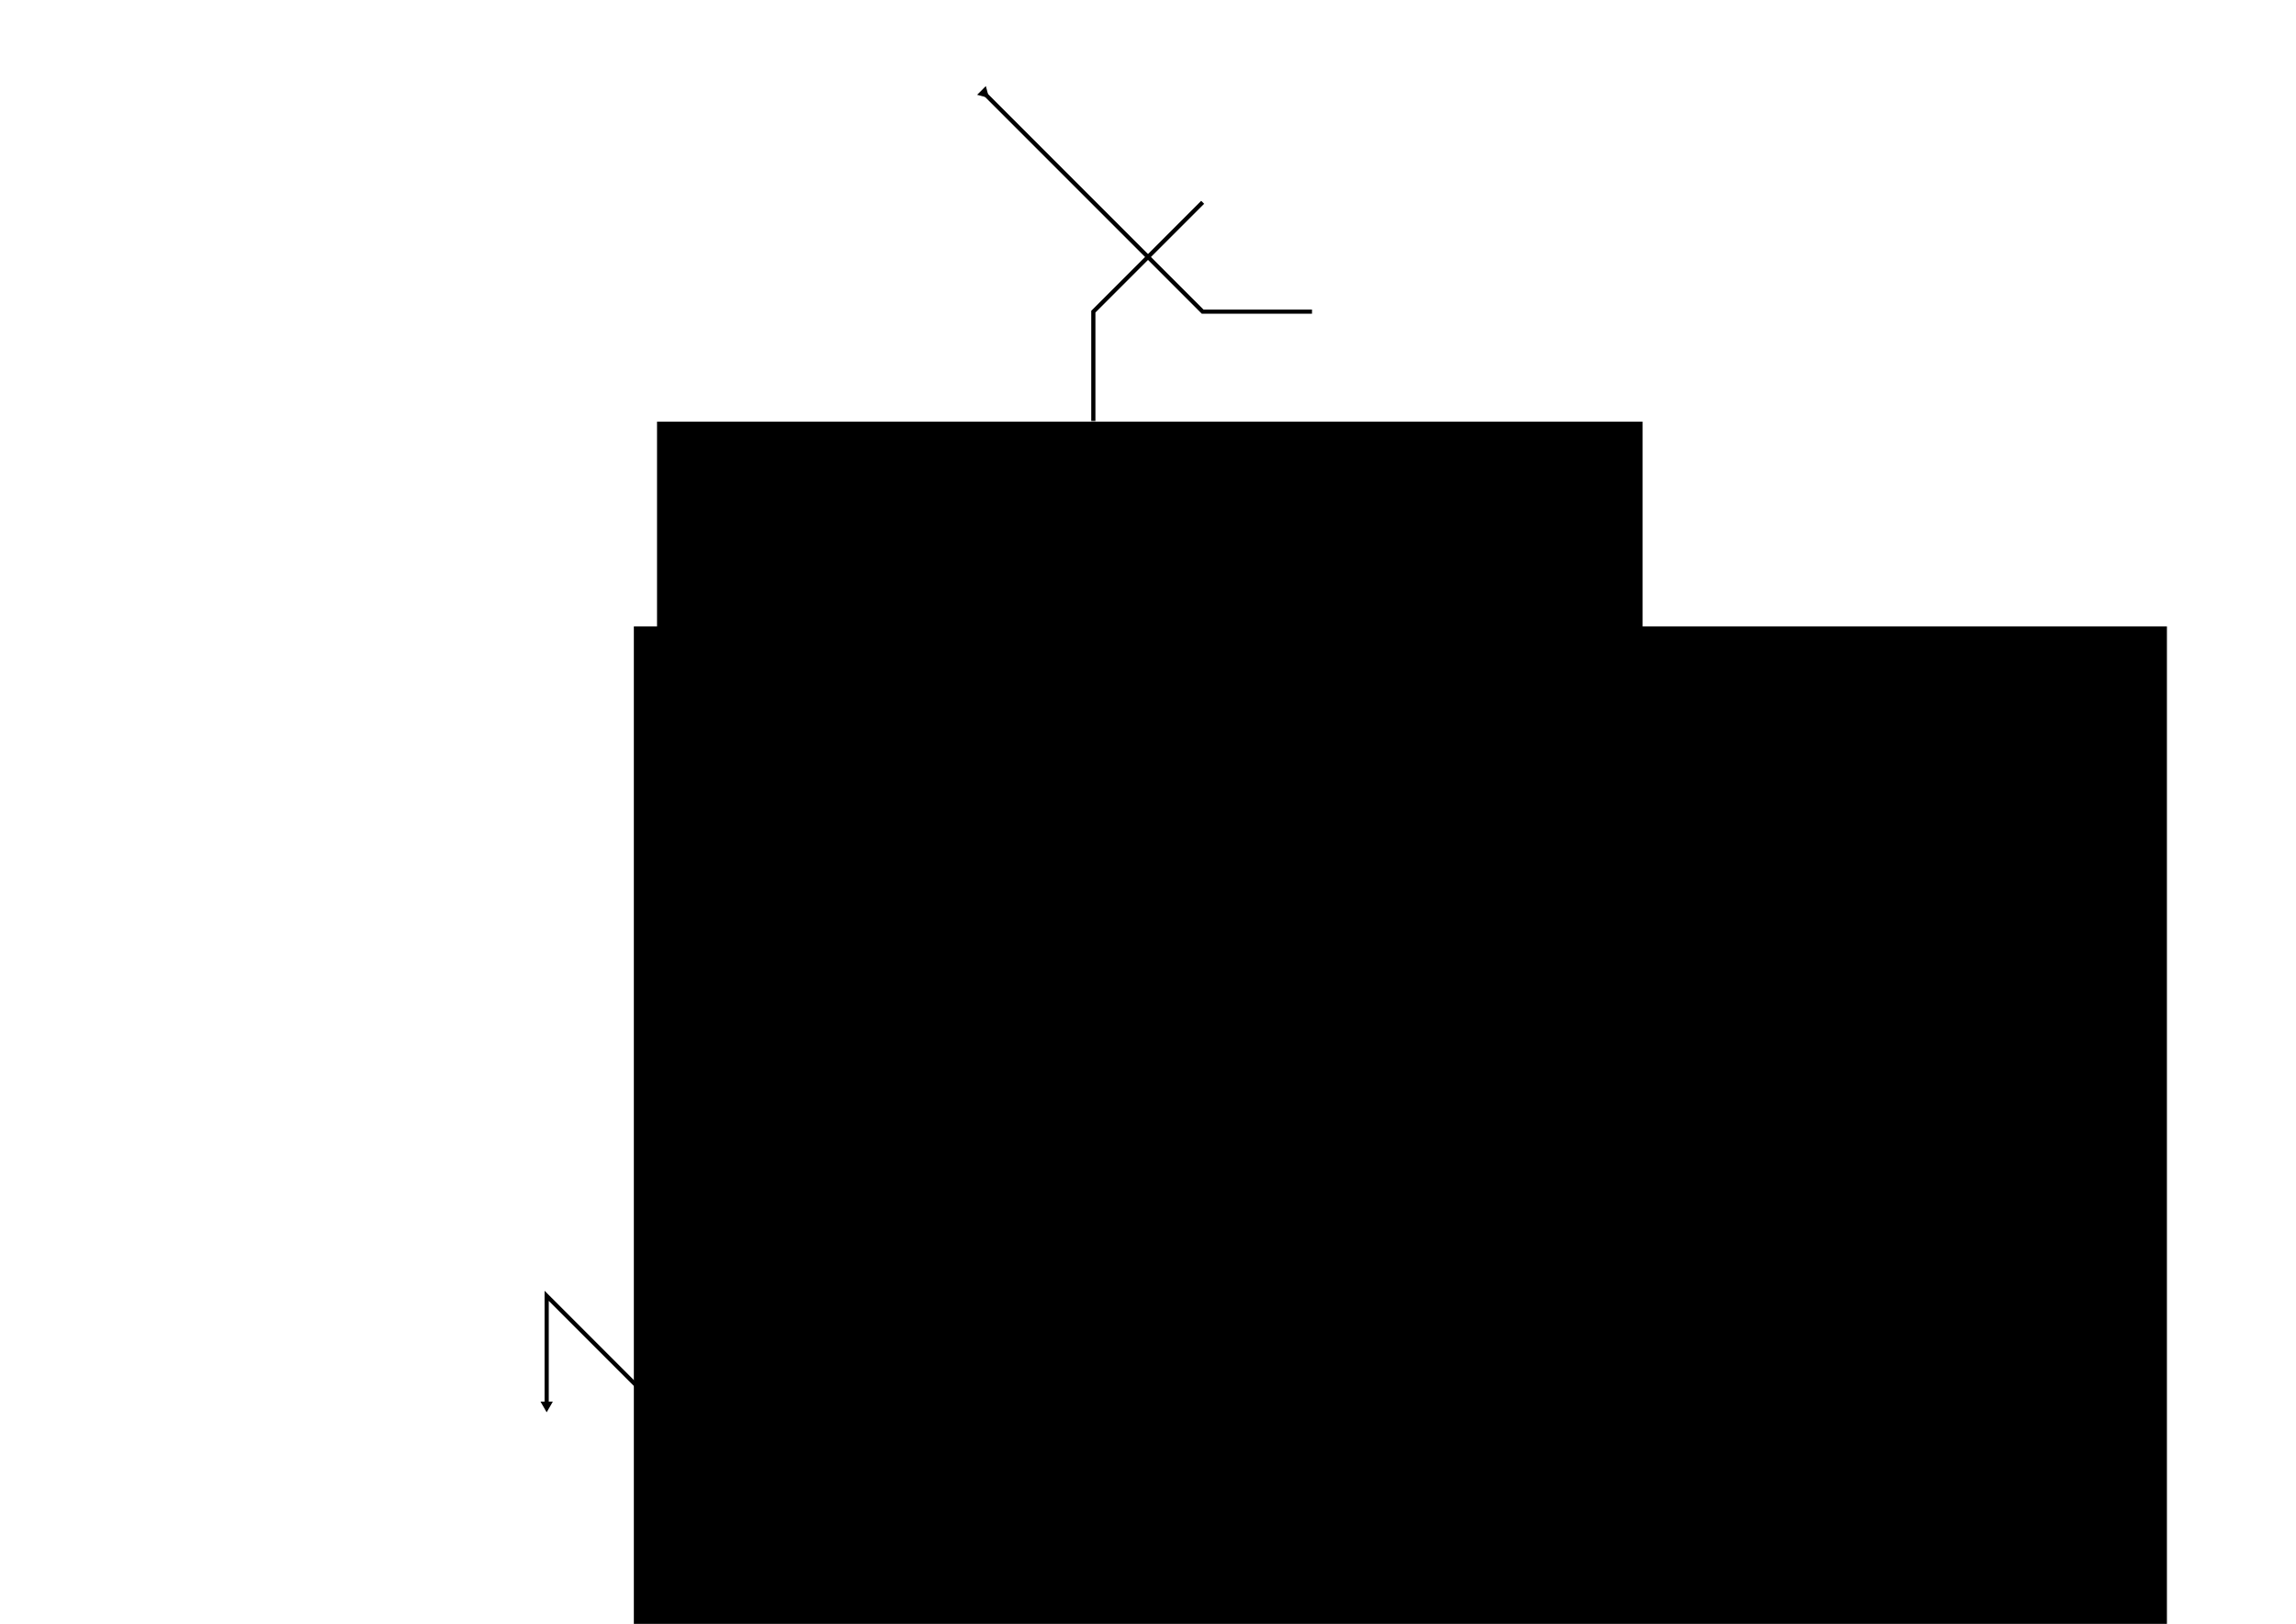 <?xml version="1.0" encoding="UTF-8" standalone="no"?>
<!-- Created with Inkscape (http://www.inkscape.org/) -->

<svg
   xmlns:dc="http://purl.org/dc/elements/1.1/"
   xmlns:cc="http://creativecommons.org/ns#"
   xmlns:rdf="http://www.w3.org/1999/02/22-rdf-syntax-ns#"
   xmlns:svg="http://www.w3.org/2000/svg"
   xmlns="http://www.w3.org/2000/svg"
   xmlns:sodipodi="http://sodipodi.sourceforge.net/DTD/sodipodi-0.dtd"
   xmlns:inkscape="http://www.inkscape.org/namespaces/inkscape"
   width="420mm"
   height="297mm"
   viewBox="0 0 420 297"
   version="1.1"
   id="svg8"
   inkscape:version="0.92.4 (5da689c313, 2019-01-14)"
   sodipodi:docname="full_stack.svg">
  <defs
     id="defs2">
    <marker
       inkscape:stockid="TriangleOutL"
       orient="auto"
       refY="0.0"
       refX="0.0"
       id="marker10000"
       style="overflow:visible"
       inkscape:isstock="true">
      <path
         id="path9998"
         d="M 5.77,0.0 L -2.88,5.0 L -2.88,-5.0 L 5.77,0.0 z "
         style="fill-rule:evenodd;stroke:#000000;stroke-width:1pt;stroke-opacity:1;fill:#000000;fill-opacity:1"
         transform="scale(0.8)" />
    </marker>
    <marker
       inkscape:stockid="TriangleOutL"
       orient="auto"
       refY="0.0"
       refX="0.0"
       id="marker9852"
       style="overflow:visible"
       inkscape:isstock="true">
      <path
         id="path9850"
         d="M 5.77,0.0 L -2.88,5.0 L -2.88,-5.0 L 5.77,0.0 z "
         style="fill-rule:evenodd;stroke:#000000;stroke-width:1pt;stroke-opacity:1;fill:#000000;fill-opacity:1"
         transform="scale(0.8)" />
    </marker>
    <marker
       inkscape:isstock="true"
       style="overflow:visible"
       id="marker9686"
       refX="0.0"
       refY="0.0"
       orient="auto"
       inkscape:stockid="TriangleOutL"
       inkscape:collect="always">
      <path
         transform="scale(0.8)"
         style="fill-rule:evenodd;stroke:#000000;stroke-width:1pt;stroke-opacity:1;fill:#000000;fill-opacity:1"
         d="M 5.77,0.0 L -2.88,5.0 L -2.88,-5.0 L 5.77,0.0 z "
         id="path9684" />
    </marker>
    <marker
       inkscape:stockid="TriangleOutL"
       orient="auto"
       refY="0.0"
       refX="0.0"
       id="marker9544"
       style="overflow:visible"
       inkscape:isstock="true">
      <path
         id="path9542"
         d="M 5.77,0.0 L -2.88,5.0 L -2.88,-5.0 L 5.77,0.0 z "
         style="fill-rule:evenodd;stroke:#000000;stroke-width:1pt;stroke-opacity:1;fill:#000000;fill-opacity:1"
         transform="scale(0.8)" />
    </marker>
    <marker
       inkscape:stockid="TriangleOutL"
       orient="auto"
       refY="0.0"
       refX="0.0"
       id="marker9408"
       style="overflow:visible"
       inkscape:isstock="true">
      <path
         id="path9406"
         d="M 5.77,0.0 L -2.88,5.0 L -2.88,-5.0 L 5.77,0.0 z "
         style="fill-rule:evenodd;stroke:#000000;stroke-width:1pt;stroke-opacity:1;fill:#000000;fill-opacity:1"
         transform="scale(0.8)" />
    </marker>
    <marker
       inkscape:stockid="TriangleOutL"
       orient="auto"
       refY="0.0"
       refX="0.0"
       id="marker8864"
       style="overflow:visible"
       inkscape:isstock="true">
      <path
         id="path8862"
         d="M 5.77,0.0 L -2.88,5.0 L -2.88,-5.0 L 5.77,0.0 z "
         style="fill-rule:evenodd;stroke:#000000;stroke-width:1pt;stroke-opacity:1;fill:#000000;fill-opacity:1"
         transform="scale(0.8)" />
    </marker>
    <marker
       inkscape:stockid="TriangleOutL"
       orient="auto"
       refY="0.0"
       refX="0.0"
       id="marker8746"
       style="overflow:visible"
       inkscape:isstock="true">
      <path
         id="path8744"
         d="M 5.77,0.0 L -2.88,5.0 L -2.88,-5.0 L 5.77,0.0 z "
         style="fill-rule:evenodd;stroke:#000000;stroke-width:1pt;stroke-opacity:1;fill:#000000;fill-opacity:1"
         transform="scale(0.8)" />
    </marker>
    <marker
       inkscape:isstock="true"
       style="overflow:visible"
       id="marker8508"
       refX="0.0"
       refY="0.0"
       orient="auto"
       inkscape:stockid="TriangleOutL"
       inkscape:collect="always">
      <path
         transform="scale(0.8)"
         style="fill-rule:evenodd;stroke:#000000;stroke-width:1pt;stroke-opacity:1;fill:#000000;fill-opacity:1"
         d="M 5.77,0.0 L -2.88,5.0 L -2.88,-5.0 L 5.77,0.0 z "
         id="path8506" />
    </marker>
    <marker
       inkscape:isstock="true"
       style="overflow:visible"
       id="marker8396"
       refX="0.0"
       refY="0.0"
       orient="auto"
       inkscape:stockid="TriangleOutL">
      <path
         transform="scale(0.8)"
         style="fill-rule:evenodd;stroke:#000000;stroke-width:1pt;stroke-opacity:1;fill:#000000;fill-opacity:1"
         d="M 5.77,0.0 L -2.88,5.0 L -2.88,-5.0 L 5.77,0.0 z "
         id="path8394" />
    </marker>
    <marker
       inkscape:isstock="true"
       style="overflow:visible"
       id="marker8290"
       refX="0.0"
       refY="0.0"
       orient="auto"
       inkscape:stockid="TriangleOutL">
      <path
         transform="scale(0.8)"
         style="fill-rule:evenodd;stroke:#000000;stroke-width:1pt;stroke-opacity:1;fill:#000000;fill-opacity:1"
         d="M 5.77,0.0 L -2.88,5.0 L -2.88,-5.0 L 5.77,0.0 z "
         id="path8288" />
    </marker>
    <marker
       inkscape:isstock="true"
       style="overflow:visible"
       id="marker8060"
       refX="0.0"
       refY="0.0"
       orient="auto"
       inkscape:stockid="TriangleOutL">
      <path
         transform="scale(0.8)"
         style="fill-rule:evenodd;stroke:#000000;stroke-width:1pt;stroke-opacity:1;fill:#000000;fill-opacity:1"
         d="M 5.77,0.0 L -2.88,5.0 L -2.88,-5.0 L 5.77,0.0 z "
         id="path8058" />
    </marker>
    <marker
       inkscape:stockid="TriangleOutL"
       orient="auto"
       refY="0.0"
       refX="0.0"
       id="marker7964"
       style="overflow:visible"
       inkscape:isstock="true">
      <path
         id="path7962"
         d="M 5.77,0.0 L -2.88,5.0 L -2.88,-5.0 L 5.77,0.0 z "
         style="fill-rule:evenodd;stroke:#000000;stroke-width:1pt;stroke-opacity:1;fill:#000000;fill-opacity:1"
         transform="scale(0.8)" />
    </marker>
    <marker
       inkscape:isstock="true"
       style="overflow:visible"
       id="marker5462"
       refX="0.0"
       refY="0.0"
       orient="auto"
       inkscape:stockid="TriangleOutL"
       inkscape:collect="always">
      <path
         transform="scale(0.8)"
         style="fill-rule:evenodd;stroke:#000000;stroke-width:1pt;stroke-opacity:1;fill:#000000;fill-opacity:1"
         d="M 5.77,0.0 L -2.88,5.0 L -2.88,-5.0 L 5.77,0.0 z "
         id="path5460" />
    </marker>
    <marker
       inkscape:isstock="true"
       style="overflow:visible"
       id="marker5452"
       refX="0.0"
       refY="0.0"
       orient="auto"
       inkscape:stockid="TriangleOutL"
       inkscape:collect="always">
      <path
         transform="scale(0.8)"
         style="fill-rule:evenodd;stroke:#000000;stroke-width:1pt;stroke-opacity:1;fill:#000000;fill-opacity:1"
         d="M 5.77,0.0 L -2.88,5.0 L -2.88,-5.0 L 5.77,0.0 z "
         id="path5450" />
    </marker>
    <marker
       inkscape:stockid="TriangleOutL"
       orient="auto"
       refY="0.0"
       refX="0.0"
       id="marker5370"
       style="overflow:visible"
       inkscape:isstock="true"
       inkscape:collect="always">
      <path
         id="path5368"
         d="M 5.77,0.0 L -2.88,5.0 L -2.88,-5.0 L 5.77,0.0 z "
         style="fill-rule:evenodd;stroke:#000000;stroke-width:1pt;stroke-opacity:1;fill:#000000;fill-opacity:1"
         transform="scale(0.8)" />
    </marker>
    <marker
       inkscape:isstock="true"
       style="overflow:visible;"
       id="marker5294"
       refX="0.0"
       refY="0.0"
       orient="auto"
       inkscape:stockid="Arrow1Lend">
      <path
         transform="scale(0.8) rotate(180) translate(12.5,0)"
         style="fill-rule:evenodd;stroke:#000000;stroke-width:1pt;stroke-opacity:1;fill:#000000;fill-opacity:1"
         d="M 0.0,0.0 L 5.0,-5.0 L -12.5,0.0 L 5.0,5.0 L 0.0,0.0 z "
         id="path5292" />
    </marker>
    <marker
       inkscape:isstock="true"
       style="overflow:visible;"
       id="marker5284"
       refX="0.0"
       refY="0.0"
       orient="auto"
       inkscape:stockid="Arrow1Lend">
      <path
         transform="scale(0.8) rotate(180) translate(12.5,0)"
         style="fill-rule:evenodd;stroke:#000000;stroke-width:1pt;stroke-opacity:1;fill:#000000;fill-opacity:1"
         d="M 0.0,0.0 L 5.0,-5.0 L -12.5,0.0 L 5.0,5.0 L 0.0,0.0 z "
         id="path5282" />
    </marker>
    <marker
       inkscape:isstock="true"
       style="overflow:visible;"
       id="marker5152"
       refX="0.0"
       refY="0.0"
       orient="auto"
       inkscape:stockid="Arrow2Lend">
      <path
         transform="scale(1.1) rotate(180) translate(1,0)"
         d="M 8.719,4.034 L -2.207,0.016 L 8.719,-4.002 C 6.973,-1.63 6.983,1.616 8.719,4.034 z "
         style="fill-rule:evenodd;stroke-width:0.625;stroke-linejoin:round;stroke:#000000;stroke-opacity:1;fill:#000000;fill-opacity:1"
         id="path5150" />
    </marker>
    <marker
       inkscape:isstock="true"
       style="overflow:visible;"
       id="marker5142"
       refX="0.0"
       refY="0.0"
       orient="auto"
       inkscape:stockid="Arrow2Lend">
      <path
         transform="scale(1.1) rotate(180) translate(1,0)"
         d="M 8.719,4.034 L -2.207,0.016 L 8.719,-4.002 C 6.973,-1.63 6.983,1.616 8.719,4.034 z "
         style="fill-rule:evenodd;stroke-width:0.625;stroke-linejoin:round;stroke:#000000;stroke-opacity:1;fill:#000000;fill-opacity:1"
         id="path5140" />
    </marker>
    <marker
       inkscape:isstock="true"
       style="overflow:visible"
       id="marker5032"
       refX="0.0"
       refY="0.0"
       orient="auto"
       inkscape:stockid="TriangleOutM">
      <path
         transform="scale(0.4)"
         style="fill-rule:evenodd;stroke:#000000;stroke-width:1pt;stroke-opacity:1;fill:#000000;fill-opacity:1"
         d="M 5.77,0.0 L -2.88,5.0 L -2.88,-5.0 L 5.77,0.0 z "
         id="path5030" />
    </marker>
    <marker
       inkscape:isstock="true"
       style="overflow:visible"
       id="marker4992"
       refX="0.0"
       refY="0.0"
       orient="auto"
       inkscape:stockid="TriangleOutM">
      <path
         transform="scale(0.4)"
         style="fill-rule:evenodd;stroke:#000000;stroke-width:1pt;stroke-opacity:1;fill:#000000;fill-opacity:1"
         d="M 5.77,0.0 L -2.88,5.0 L -2.88,-5.0 L 5.77,0.0 z "
         id="path4990" />
    </marker>
    <marker
       inkscape:stockid="TriangleOutL"
       orient="auto"
       refY="0"
       refX="0"
       id="TriangleOutL"
       style="overflow:visible"
       inkscape:isstock="true">
      <path
         id="path4670"
         d="M 5.77,0 -2.88,5 V -5 Z"
         style="fill:#000000;fill-opacity:1;fill-rule:evenodd;stroke:#000000;stroke-width:1pt;stroke-opacity:1"
         transform="scale(0.8)"
         inkscape:connector-curvature="0" />
    </marker>
    <marker
       inkscape:stockid="Arrow2Lend"
       orient="auto"
       refY="0"
       refX="0"
       id="Arrow2Lend"
       style="overflow:visible"
       inkscape:isstock="true">
      <path
         id="path4549"
         style="fill:#000000;fill-opacity:1;fill-rule:evenodd;stroke:#000000;stroke-width:0.625;stroke-linejoin:round;stroke-opacity:1"
         d="M 8.719,4.034 -2.207,0.016 8.719,-4.002 c -1.745,2.372 -1.735,5.617 -6e-7,8.035 z"
         transform="matrix(-1.1,0,0,-1.1,-1.1,0)"
         inkscape:connector-curvature="0" />
    </marker>
    <marker
       inkscape:stockid="Arrow2Lstart"
       orient="auto"
       refY="0"
       refX="0"
       id="Arrow2Lstart"
       style="overflow:visible"
       inkscape:isstock="true">
      <path
         id="path4546"
         style="fill:#000000;fill-opacity:1;fill-rule:evenodd;stroke:#000000;stroke-width:0.625;stroke-linejoin:round;stroke-opacity:1"
         d="M 8.719,4.034 -2.207,0.016 8.719,-4.002 c -1.745,2.372 -1.735,5.617 -6e-7,8.035 z"
         transform="matrix(1.1,0,0,1.1,1.1,0)"
         inkscape:connector-curvature="0" />
    </marker>
  </defs>
  <sodipodi:namedview
     id="base"
     pagecolor="#ffffff"
     bordercolor="#666666"
     borderopacity="1.0"
     inkscape:pageopacity="0.0"
     inkscape:pageshadow="2"
     inkscape:zoom="0.65"
     inkscape:cx="266.98712"
     inkscape:cy="691.63126"
     inkscape:document-units="mm"
     inkscape:current-layer="g7960"
     showgrid="true"
     showguides="true"
     inkscape:window-width="1850"
     inkscape:window-height="1136"
     inkscape:window-x="70"
     inkscape:window-y="27"
     inkscape:window-maximized="1"
     inkscape:guide-bbox="true">
    <inkscape:grid
       type="xygrid"
       id="grid3713"
       spacingx="4"
       spacingy="4"
       dotted="true"
       units="mm" />
    <sodipodi:guide
       position="40,40"
       orientation="-0.707,0.707"
       id="guide4905"
       inkscape:locked="false" />
    <sodipodi:guide
       position="400,20"
       orientation="0.707,0.707"
       id="guide4907"
       inkscape:locked="false" />
    <sodipodi:guide
       position="200,160"
       orientation="1,0"
       id="guide4911"
       inkscape:locked="false" />
    <sodipodi:guide
       position="220,180"
       orientation="1,0"
       id="guide4913"
       inkscape:locked="false" />
    <sodipodi:guide
       position="320,200"
       orientation="-0.707,0.707"
       id="guide4915"
       inkscape:locked="false" />
    <sodipodi:guide
       position="220,160"
       orientation="0,1"
       id="guide4917"
       inkscape:locked="false" />
    <sodipodi:guide
       position="220,140"
       orientation="0,1"
       id="guide4919"
       inkscape:locked="false" />
    <sodipodi:guide
       position="200,100"
       orientation="0.707,0.707"
       id="guide4921"
       inkscape:locked="false" />
  </sodipodi:namedview>
  <g
     inkscape:label="1_LIL"
     inkscape:groupmode="layer"
     id="layer1"
     style="display:none">
    <path
       style="fill:none;fill-rule:evenodd;stroke:#000000;stroke-width:0.765;stroke-linecap:butt;stroke-linejoin:miter;stroke-miterlimit:4;stroke-dasharray:none;stroke-opacity:1;marker-start:url(#marker5452)"
       d="m 180,17 20,20 20,20 20,-3e-6 v 3e-6"
       id="path4942"
       inkscape:connector-curvature="0" />
    <path
       style="fill:none;fill-rule:evenodd;stroke:#000000;stroke-width:0.765;stroke-linecap:butt;stroke-linejoin:miter;stroke-miterlimit:4;stroke-dasharray:none;stroke-opacity:1"
       d="M 220,37 200,57 l 1e-5,20 1e-5,10e-6"
       id="path4944"
       inkscape:connector-curvature="0" />
    <path
       style="fill:none;fill-rule:evenodd;stroke:#000000;stroke-width:0.765;stroke-linecap:butt;stroke-linejoin:miter;stroke-miterlimit:4;stroke-dasharray:none;stroke-opacity:1;marker-start:url(#marker5370)"
       d="m 100,257 v -20 l 20,20 20,-20 h -20 l 20,-20 v -20 0"
       id="path4946"
       inkscape:connector-curvature="0" />
    <path
       style="fill:none;fill-rule:evenodd;stroke:#000000;stroke-width:0.765;stroke-linecap:butt;stroke-linejoin:miter;stroke-miterlimit:4;stroke-dasharray:none;stroke-opacity:1;marker-start:url(#marker5462)"
       d="m 300,217 -20,20 v 20 h 40 l -20,-20 20,-20 v 0 0"
       id="path4948"
       inkscape:connector-curvature="0" />
    <flowRoot
       xml:space="preserve"
       id="flowRoot6640"
       style="font-style:normal;font-weight:normal;font-size:40px;line-height:125%;font-family:sans-serif;letter-spacing:0px;word-spacing:0px;fill:#000000;fill-opacity:1;stroke:none;stroke-width:1px;stroke-linecap:butt;stroke-linejoin:miter;stroke-opacity:1"
       transform="scale(0.265)"><flowRegion
         id="flowRegion6642"><rect
           id="rect6644"
           width="377.953"
           height="226.772"
           x="604.724"
           y="442.205" /></flowRegion><flowPara
         id="flowPara6646" /></flowRoot>    <flowRoot
       xml:space="preserve"
       id="flowRoot6672"
       style="font-style:normal;font-weight:normal;font-size:40px;line-height:125%;font-family:sans-serif;letter-spacing:0px;word-spacing:0px;fill:#000000;fill-opacity:1;stroke:none;stroke-width:1px;stroke-linecap:butt;stroke-linejoin:miter;stroke-opacity:1"
       transform="scale(0.265)"><flowRegion
         id="flowRegion6674"><rect
           id="rect6676"
           width="680.315"
           height="377.953"
           x="453.543"
           y="291.024" /></flowRegion><flowPara
         id="flowPara6678"
         style="font-style:normal;font-variant:normal;font-weight:normal;font-stretch:normal;font-size:40px;font-family:'NI Enochian';-inkscape-font-specification:'NI Enochian, Normal';font-variant-ligatures:normal;font-variant-caps:normal;font-variant-numeric:normal;font-feature-settings:normal;text-align:start;writing-mode:lr-tb;text-anchor:start" /></flowRoot>    <flowRoot
       xml:space="preserve"
       id="flowRoot6688"
       style="font-style:normal;font-variant:normal;font-weight:normal;font-stretch:normal;font-size:192px;line-height:125%;font-family:'NI Enochian';-inkscape-font-specification:'NI Enochian, Normal';font-variant-ligatures:normal;font-variant-caps:normal;font-variant-numeric:normal;font-feature-settings:normal;text-align:start;letter-spacing:0px;word-spacing:0px;writing-mode:lr-tb;text-anchor:start;fill:#000000;fill-opacity:1;stroke:none;stroke-width:1px;stroke-linecap:butt;stroke-linejoin:miter;stroke-opacity:1"
       transform="scale(0.265)"><flowRegion
         id="flowRegion6690"><rect
           id="rect6692"
           width="529.134"
           height="302.362"
           x="529.134"
           y="442.205" /></flowRegion><flowPara
         id="flowPara6694">LILLIL</flowPara></flowRoot>    <flowRoot
       xml:space="preserve"
       id="flowRoot6704"
       style="font-style:normal;font-variant:normal;font-weight:normal;font-stretch:normal;font-size:192px;line-height:125%;font-family:'NI Enochian';-inkscape-font-specification:'NI Enochian, Normal';font-variant-ligatures:normal;font-variant-caps:normal;font-variant-numeric:normal;font-feature-settings:normal;text-align:start;letter-spacing:0px;word-spacing:0px;writing-mode:lr-tb;text-anchor:start;fill:#000000;fill-opacity:1;stroke:none;stroke-width:1px;stroke-linecap:butt;stroke-linejoin:miter;stroke-opacity:1"
       transform="matrix(0.265,0,0,0.265,48.846,37.449)"><flowRegion
         id="flowRegion6706"><rect
           id="rect6708"
           width="1058.268"
           height="755.905"
           x="302.362"
           y="291.024" /></flowRegion><flowPara
         id="flowPara6710">LIL</flowPara></flowRoot>  </g>
  <g
     style="display:none"
     id="g7563"
     inkscape:groupmode="layer"
     inkscape:label="2_ARN">
    <flowRoot
       transform="scale(0.265)"
       style="font-style:normal;font-weight:normal;font-size:40px;line-height:125%;font-family:sans-serif;letter-spacing:0px;word-spacing:0px;fill:#000000;fill-opacity:1;stroke:none;stroke-width:1px;stroke-linecap:butt;stroke-linejoin:miter;stroke-opacity:1"
       id="flowRoot7537"
       xml:space="preserve"><flowRegion
         id="flowRegion7533"><rect
           y="442.205"
           x="604.724"
           height="226.772"
           width="377.953"
           id="rect7531" /></flowRegion><flowPara
         id="flowPara7535" /></flowRoot>    <flowRoot
       transform="scale(0.265)"
       style="font-style:normal;font-weight:normal;font-size:40px;line-height:125%;font-family:sans-serif;letter-spacing:0px;word-spacing:0px;fill:#000000;fill-opacity:1;stroke:none;stroke-width:1px;stroke-linecap:butt;stroke-linejoin:miter;stroke-opacity:1"
       id="flowRoot7545"
       xml:space="preserve"><flowRegion
         id="flowRegion7541"><rect
           y="291.024"
           x="453.543"
           height="377.953"
           width="680.315"
           id="rect7539" /></flowRegion><flowPara
         style="font-style:normal;font-variant:normal;font-weight:normal;font-stretch:normal;font-size:40px;font-family:'NI Enochian';-inkscape-font-specification:'NI Enochian, Normal';font-variant-ligatures:normal;font-variant-caps:normal;font-variant-numeric:normal;font-feature-settings:normal;text-align:start;writing-mode:lr-tb;text-anchor:start"
         id="flowPara7543" /></flowRoot>    <flowRoot
       transform="scale(0.265)"
       style="font-style:normal;font-variant:normal;font-weight:normal;font-stretch:normal;font-size:192px;line-height:125%;font-family:'NI Enochian';-inkscape-font-specification:'NI Enochian, Normal';font-variant-ligatures:normal;font-variant-caps:normal;font-variant-numeric:normal;font-feature-settings:normal;text-align:start;letter-spacing:0px;word-spacing:0px;writing-mode:lr-tb;text-anchor:start;fill:#000000;fill-opacity:1;stroke:none;stroke-width:1px;stroke-linecap:butt;stroke-linejoin:miter;stroke-opacity:1"
       id="flowRoot7553"
       xml:space="preserve"><flowRegion
         id="flowRegion7549"><rect
           y="442.205"
           x="529.134"
           height="302.362"
           width="529.134"
           id="rect7547" /></flowRegion><flowPara
         id="flowPara7551">LILLIL</flowPara></flowRoot>    <flowRoot
       transform="matrix(0.265,0,0,0.265,73.269,39.077)"
       style="font-style:normal;font-variant:normal;font-weight:normal;font-stretch:normal;font-size:192px;line-height:125%;font-family:'NI Enochian';-inkscape-font-specification:'NI Enochian, Normal';font-variant-ligatures:normal;font-variant-caps:normal;font-variant-numeric:normal;font-feature-settings:normal;text-align:start;letter-spacing:0px;word-spacing:0px;writing-mode:lr-tb;text-anchor:start;fill:#000000;fill-opacity:1;stroke:none;stroke-width:1px;stroke-linecap:butt;stroke-linejoin:miter;stroke-opacity:1"
       id="flowRoot7561"
       xml:space="preserve"><flowRegion
         id="flowRegion7557"><rect
           y="291.024"
           x="302.362"
           height="755.905"
           width="1058.268"
           id="rect7555" /></flowRegion><flowPara
         id="flowPara7559">ARN</flowPara></flowRoot>    <path
       style="fill:none;fill-rule:evenodd;stroke:#000000;stroke-width:0.765;stroke-linecap:butt;stroke-linejoin:miter;stroke-miterlimit:4;stroke-dasharray:none;stroke-opacity:1;marker-start:url(#marker8746)"
       d="m 180,77 20,-20 1e-5,20 20,3e-6 20,-20 H 220 L 200,37 v 0"
       id="path8056"
       inkscape:connector-curvature="0" />
    <path
       style="fill:none;fill-rule:evenodd;stroke:#000000;stroke-width:0.765;stroke-linecap:butt;stroke-linejoin:miter;stroke-miterlimit:4;stroke-dasharray:none;stroke-opacity:1;marker-start:url(#marker8508)"
       d="m 100,217 h 20 20 l -20,20 h 20 l 20,-20 v 20"
       id="path8160"
       inkscape:connector-curvature="0" />
    <path
       style="fill:none;fill-rule:evenodd;stroke:#000000;stroke-width:0.765;stroke-linecap:butt;stroke-linejoin:miter;stroke-miterlimit:4;stroke-dasharray:none;stroke-opacity:1;marker-start:url(#marker8864)"
       d="m 260,217 h 20 H 300 320"
       id="path8272"
       inkscape:connector-curvature="0" />
    <path
       style="fill:none;fill-rule:evenodd;stroke:#000000;stroke-width:0.765;stroke-linecap:butt;stroke-linejoin:miter;stroke-miterlimit:4;stroke-dasharray:none;stroke-opacity:1"
       d="m 300,217 -20,20 H 300 l -20,20 v 0"
       id="path8274"
       inkscape:connector-curvature="0" />
  </g>
  <g
     inkscape:label="3_ZOM"
     inkscape:groupmode="layer"
     id="g7605"
     style="display:none">
    <flowRoot
       xml:space="preserve"
       id="flowRoot7579"
       style="font-style:normal;font-weight:normal;font-size:40px;line-height:125%;font-family:sans-serif;letter-spacing:0px;word-spacing:0px;fill:#000000;fill-opacity:1;stroke:none;stroke-width:1px;stroke-linecap:butt;stroke-linejoin:miter;stroke-opacity:1"
       transform="scale(0.265)"><flowRegion
         id="flowRegion7575"><rect
           id="rect7573"
           width="377.953"
           height="226.772"
           x="604.724"
           y="442.205" /></flowRegion><flowPara
         id="flowPara7577" /></flowRoot>    <flowRoot
       xml:space="preserve"
       id="flowRoot7587"
       style="font-style:normal;font-weight:normal;font-size:40px;line-height:125%;font-family:sans-serif;letter-spacing:0px;word-spacing:0px;fill:#000000;fill-opacity:1;stroke:none;stroke-width:1px;stroke-linecap:butt;stroke-linejoin:miter;stroke-opacity:1"
       transform="scale(0.265)"><flowRegion
         id="flowRegion7583"><rect
           id="rect7581"
           width="680.315"
           height="377.953"
           x="453.543"
           y="291.024" /></flowRegion><flowPara
         id="flowPara7585"
         style="font-style:normal;font-variant:normal;font-weight:normal;font-stretch:normal;font-size:40px;font-family:'NI Enochian';-inkscape-font-specification:'NI Enochian, Normal';font-variant-ligatures:normal;font-variant-caps:normal;font-variant-numeric:normal;font-feature-settings:normal;text-align:start;writing-mode:lr-tb;text-anchor:start" /></flowRoot>    <flowRoot
       xml:space="preserve"
       id="flowRoot7595"
       style="font-style:normal;font-variant:normal;font-weight:normal;font-stretch:normal;font-size:192px;line-height:125%;font-family:'NI Enochian';-inkscape-font-specification:'NI Enochian, Normal';font-variant-ligatures:normal;font-variant-caps:normal;font-variant-numeric:normal;font-feature-settings:normal;text-align:start;letter-spacing:0px;word-spacing:0px;writing-mode:lr-tb;text-anchor:start;fill:#000000;fill-opacity:1;stroke:none;stroke-width:1px;stroke-linecap:butt;stroke-linejoin:miter;stroke-opacity:1"
       transform="scale(0.265)"><flowRegion
         id="flowRegion7591"><rect
           id="rect7589"
           width="529.134"
           height="302.362"
           x="529.134"
           y="442.205" /></flowRegion><flowPara
         id="flowPara7593">LILLIL</flowPara></flowRoot>    <flowRoot
       xml:space="preserve"
       id="flowRoot7603"
       style="font-style:normal;font-variant:normal;font-weight:normal;font-stretch:normal;font-size:192px;line-height:125%;font-family:'NI Enochian';-inkscape-font-specification:'NI Enochian, Normal';font-variant-ligatures:normal;font-variant-caps:normal;font-variant-numeric:normal;font-feature-settings:normal;text-align:start;letter-spacing:0px;word-spacing:0px;writing-mode:lr-tb;text-anchor:start;fill:#000000;fill-opacity:1;stroke:none;stroke-width:1px;stroke-linecap:butt;stroke-linejoin:miter;stroke-opacity:1"
       transform="matrix(0.265,0,0,0.265,48.846,37.449)"><flowRegion
         id="flowRegion7599"><rect
           id="rect7597"
           width="1058.268"
           height="755.905"
           x="302.362"
           y="291.024" /></flowRegion><flowPara
         id="flowPara7601">ZOM</flowPara></flowRoot>    <path
       style="fill:none;fill-rule:evenodd;stroke:#000000;stroke-width:0.765;stroke-linecap:butt;stroke-linejoin:miter;stroke-miterlimit:4;stroke-dasharray:none;stroke-opacity:1;marker-start:url(#marker10000)"
       d="m 180,37 h 20 l -20,20 20,20 V 57 h 20 V 37"
       id="path9832"
       inkscape:connector-curvature="0" />
    <path
       style="fill:none;fill-rule:evenodd;stroke:#000000;stroke-width:0.765;stroke-linecap:butt;stroke-linejoin:miter;stroke-miterlimit:4;stroke-dasharray:none;stroke-opacity:1;marker-start:url(#marker9686)"
       d="m 100,217 20,20 v -20 h 20 v 20 h 20 v -20"
       id="path9834"
       inkscape:connector-curvature="0" />
    <path
       style="fill:none;fill-rule:evenodd;stroke:#000000;stroke-width:0.765;stroke-linecap:butt;stroke-linejoin:miter;stroke-miterlimit:4;stroke-dasharray:none;stroke-opacity:1;marker-start:url(#marker9852)"
       d="m 260,217 v 20 h 20 H 300 l -20,-20 H 300 320"
       id="path9836"
       inkscape:connector-curvature="0" />
  </g>
  <g
     style="display:inline"
     id="g7960"
     inkscape:groupmode="layer"
     inkscape:label="4_PAZ">
    <path
       inkscape:connector-curvature="0"
       id="path7920"
       d="m 180,17 20,20 20,20 20,-3e-6 v 3e-6"
       style="fill:none;fill-rule:evenodd;stroke:#000000;stroke-width:0.765;stroke-linecap:butt;stroke-linejoin:miter;stroke-miterlimit:4;stroke-dasharray:none;stroke-opacity:1;marker-start:url(#marker5452)" />
    <path
       inkscape:connector-curvature="0"
       id="path7922"
       d="M 220,37 200,57 l 1e-5,20 1e-5,10e-6"
       style="fill:none;fill-rule:evenodd;stroke:#000000;stroke-width:0.765;stroke-linecap:butt;stroke-linejoin:miter;stroke-miterlimit:4;stroke-dasharray:none;stroke-opacity:1" />
    <path
       inkscape:connector-curvature="0"
       id="path7924"
       d="m 100,257 v -20 l 20,20 20,-20 h -20 l 20,-20 v -20 0"
       style="fill:none;fill-rule:evenodd;stroke:#000000;stroke-width:0.765;stroke-linecap:butt;stroke-linejoin:miter;stroke-miterlimit:4;stroke-dasharray:none;stroke-opacity:1;marker-start:url(#marker5370)" />
    <path
       inkscape:connector-curvature="0"
       id="path7926"
       d="m 300,217 -20,20 v 20 h 40 l -20,-20 20,-20 v 0 0"
       style="fill:none;fill-rule:evenodd;stroke:#000000;stroke-width:0.765;stroke-linecap:butt;stroke-linejoin:miter;stroke-miterlimit:4;stroke-dasharray:none;stroke-opacity:1;marker-start:url(#marker5462)" />
    <flowRoot
       transform="scale(0.265)"
       style="font-style:normal;font-weight:normal;font-size:40px;line-height:125%;font-family:sans-serif;letter-spacing:0px;word-spacing:0px;fill:#000000;fill-opacity:1;stroke:none;stroke-width:1px;stroke-linecap:butt;stroke-linejoin:miter;stroke-opacity:1"
       id="flowRoot7934"
       xml:space="preserve"><flowRegion
         id="flowRegion7930"><rect
           y="442.205"
           x="604.724"
           height="226.772"
           width="377.953"
           id="rect7928" /></flowRegion><flowPara
         id="flowPara7932" /></flowRoot>    <flowRoot
       transform="scale(0.265)"
       style="font-style:normal;font-weight:normal;font-size:40px;line-height:125%;font-family:sans-serif;letter-spacing:0px;word-spacing:0px;fill:#000000;fill-opacity:1;stroke:none;stroke-width:1px;stroke-linecap:butt;stroke-linejoin:miter;stroke-opacity:1"
       id="flowRoot7942"
       xml:space="preserve"><flowRegion
         id="flowRegion7938"><rect
           y="291.024"
           x="453.543"
           height="377.953"
           width="680.315"
           id="rect7936" /></flowRegion><flowPara
         style="font-style:normal;font-variant:normal;font-weight:normal;font-stretch:normal;font-size:40px;font-family:'NI Enochian';-inkscape-font-specification:'NI Enochian, Normal';font-variant-ligatures:normal;font-variant-caps:normal;font-variant-numeric:normal;font-feature-settings:normal;text-align:start;writing-mode:lr-tb;text-anchor:start"
         id="flowPara7940" /></flowRoot>    <flowRoot
       transform="scale(0.265)"
       style="font-style:normal;font-variant:normal;font-weight:normal;font-stretch:normal;font-size:192px;line-height:125%;font-family:'NI Enochian';-inkscape-font-specification:'NI Enochian, Normal';font-variant-ligatures:normal;font-variant-caps:normal;font-variant-numeric:normal;font-feature-settings:normal;text-align:start;letter-spacing:0px;word-spacing:0px;writing-mode:lr-tb;text-anchor:start;fill:#000000;fill-opacity:1;stroke:none;stroke-width:1px;stroke-linecap:butt;stroke-linejoin:miter;stroke-opacity:1"
       id="flowRoot7950"
       xml:space="preserve"><flowRegion
         id="flowRegion7946"><rect
           y="442.205"
           x="529.134"
           height="302.362"
           width="529.134"
           id="rect7944" /></flowRegion><flowPara
         id="flowPara7948">LILLIL</flowPara></flowRoot>    <flowRoot
       transform="matrix(0.265,0,0,0.265,35.821,37.449)"
       style="font-style:normal;font-variant:normal;font-weight:normal;font-stretch:normal;font-size:192px;line-height:125%;font-family:'NI Enochian';-inkscape-font-specification:'NI Enochian, Normal';font-variant-ligatures:normal;font-variant-caps:normal;font-variant-numeric:normal;font-feature-settings:normal;text-align:start;letter-spacing:0px;word-spacing:0px;writing-mode:lr-tb;text-anchor:start;fill:#000000;fill-opacity:1;stroke:none;stroke-width:1px;stroke-linecap:butt;stroke-linejoin:miter;stroke-opacity:1"
       id="flowRoot7958"
       xml:space="preserve"><flowRegion
         id="flowRegion7954"><rect
           y="291.024"
           x="302.362"
           height="755.905"
           width="1058.268"
           id="rect7952" /></flowRegion><flowPara
         id="flowPara7956">PAZ</flowPara></flowRoot>  </g>
  <g
     style="display:none"
     id="g7918"
     inkscape:groupmode="layer"
     inkscape:label="5_LIT">
    <path
       inkscape:connector-curvature="0"
       id="path7878"
       d="m 180,17 20,20 20,20 20,-3e-6 v 3e-6"
       style="fill:none;fill-rule:evenodd;stroke:#000000;stroke-width:0.765;stroke-linecap:butt;stroke-linejoin:miter;stroke-miterlimit:4;stroke-dasharray:none;stroke-opacity:1;marker-start:url(#marker5452)" />
    <path
       inkscape:connector-curvature="0"
       id="path7880"
       d="M 220,37 200,57 l 1e-5,20 1e-5,10e-6"
       style="fill:none;fill-rule:evenodd;stroke:#000000;stroke-width:0.765;stroke-linecap:butt;stroke-linejoin:miter;stroke-miterlimit:4;stroke-dasharray:none;stroke-opacity:1" />
    <path
       inkscape:connector-curvature="0"
       id="path7882"
       d="m 100,257 v -20 l 20,20 20,-20 h -20 l 20,-20 v -20 0"
       style="fill:none;fill-rule:evenodd;stroke:#000000;stroke-width:0.765;stroke-linecap:butt;stroke-linejoin:miter;stroke-miterlimit:4;stroke-dasharray:none;stroke-opacity:1;marker-start:url(#marker5370)" />
    <path
       inkscape:connector-curvature="0"
       id="path7884"
       d="m 300,217 -20,20 v 20 h 40 l -20,-20 20,-20 v 0 0"
       style="fill:none;fill-rule:evenodd;stroke:#000000;stroke-width:0.765;stroke-linecap:butt;stroke-linejoin:miter;stroke-miterlimit:4;stroke-dasharray:none;stroke-opacity:1;marker-start:url(#marker5462)" />
    <flowRoot
       transform="scale(0.265)"
       style="font-style:normal;font-weight:normal;font-size:40px;line-height:125%;font-family:sans-serif;letter-spacing:0px;word-spacing:0px;fill:#000000;fill-opacity:1;stroke:none;stroke-width:1px;stroke-linecap:butt;stroke-linejoin:miter;stroke-opacity:1"
       id="flowRoot7892"
       xml:space="preserve"><flowRegion
         id="flowRegion7888"><rect
           y="442.205"
           x="604.724"
           height="226.772"
           width="377.953"
           id="rect7886" /></flowRegion><flowPara
         id="flowPara7890" /></flowRoot>    <flowRoot
       transform="scale(0.265)"
       style="font-style:normal;font-weight:normal;font-size:40px;line-height:125%;font-family:sans-serif;letter-spacing:0px;word-spacing:0px;fill:#000000;fill-opacity:1;stroke:none;stroke-width:1px;stroke-linecap:butt;stroke-linejoin:miter;stroke-opacity:1"
       id="flowRoot7900"
       xml:space="preserve"><flowRegion
         id="flowRegion7896"><rect
           y="291.024"
           x="453.543"
           height="377.953"
           width="680.315"
           id="rect7894" /></flowRegion><flowPara
         style="font-style:normal;font-variant:normal;font-weight:normal;font-stretch:normal;font-size:40px;font-family:'NI Enochian';-inkscape-font-specification:'NI Enochian, Normal';font-variant-ligatures:normal;font-variant-caps:normal;font-variant-numeric:normal;font-feature-settings:normal;text-align:start;writing-mode:lr-tb;text-anchor:start"
         id="flowPara7898" /></flowRoot>    <flowRoot
       transform="scale(0.265)"
       style="font-style:normal;font-variant:normal;font-weight:normal;font-stretch:normal;font-size:192px;line-height:125%;font-family:'NI Enochian';-inkscape-font-specification:'NI Enochian, Normal';font-variant-ligatures:normal;font-variant-caps:normal;font-variant-numeric:normal;font-feature-settings:normal;text-align:start;letter-spacing:0px;word-spacing:0px;writing-mode:lr-tb;text-anchor:start;fill:#000000;fill-opacity:1;stroke:none;stroke-width:1px;stroke-linecap:butt;stroke-linejoin:miter;stroke-opacity:1"
       id="flowRoot7908"
       xml:space="preserve"><flowRegion
         id="flowRegion7904"><rect
           y="442.205"
           x="529.134"
           height="302.362"
           width="529.134"
           id="rect7902" /></flowRegion><flowPara
         id="flowPara7906">LILLIL</flowPara></flowRoot>    <flowRoot
       transform="matrix(0.265,0,0,0.265,48.846,37.449)"
       style="font-style:normal;font-variant:normal;font-weight:normal;font-stretch:normal;font-size:192px;line-height:125%;font-family:'NI Enochian';-inkscape-font-specification:'NI Enochian, Normal';font-variant-ligatures:normal;font-variant-caps:normal;font-variant-numeric:normal;font-feature-settings:normal;text-align:start;letter-spacing:0px;word-spacing:0px;writing-mode:lr-tb;text-anchor:start;fill:#000000;fill-opacity:1;stroke:none;stroke-width:1px;stroke-linecap:butt;stroke-linejoin:miter;stroke-opacity:1"
       id="flowRoot7916"
       xml:space="preserve"><flowRegion
         id="flowRegion7912"><rect
           y="291.024"
           x="302.362"
           height="755.905"
           width="1058.268"
           id="rect7910" /></flowRegion><flowPara
         id="flowPara7914">LIL</flowPara></flowRoot>  </g>
  <g
     style="display:none"
     id="g7876"
     inkscape:groupmode="layer"
     inkscape:label="6_MAZ">
    <path
       inkscape:connector-curvature="0"
       id="path7836"
       d="m 180,17 20,20 20,20 20,-3e-6 v 3e-6"
       style="fill:none;fill-rule:evenodd;stroke:#000000;stroke-width:0.765;stroke-linecap:butt;stroke-linejoin:miter;stroke-miterlimit:4;stroke-dasharray:none;stroke-opacity:1;marker-start:url(#marker5452)" />
    <path
       inkscape:connector-curvature="0"
       id="path7838"
       d="M 220,37 200,57 l 1e-5,20 1e-5,10e-6"
       style="fill:none;fill-rule:evenodd;stroke:#000000;stroke-width:0.765;stroke-linecap:butt;stroke-linejoin:miter;stroke-miterlimit:4;stroke-dasharray:none;stroke-opacity:1" />
    <path
       inkscape:connector-curvature="0"
       id="path7840"
       d="m 100,257 v -20 l 20,20 20,-20 h -20 l 20,-20 v -20 0"
       style="fill:none;fill-rule:evenodd;stroke:#000000;stroke-width:0.765;stroke-linecap:butt;stroke-linejoin:miter;stroke-miterlimit:4;stroke-dasharray:none;stroke-opacity:1;marker-start:url(#marker5370)" />
    <path
       inkscape:connector-curvature="0"
       id="path7842"
       d="m 300,217 -20,20 v 20 h 40 l -20,-20 20,-20 v 0 0"
       style="fill:none;fill-rule:evenodd;stroke:#000000;stroke-width:0.765;stroke-linecap:butt;stroke-linejoin:miter;stroke-miterlimit:4;stroke-dasharray:none;stroke-opacity:1;marker-start:url(#marker5462)" />
    <flowRoot
       transform="scale(0.265)"
       style="font-style:normal;font-weight:normal;font-size:40px;line-height:125%;font-family:sans-serif;letter-spacing:0px;word-spacing:0px;fill:#000000;fill-opacity:1;stroke:none;stroke-width:1px;stroke-linecap:butt;stroke-linejoin:miter;stroke-opacity:1"
       id="flowRoot7850"
       xml:space="preserve"><flowRegion
         id="flowRegion7846"><rect
           y="442.205"
           x="604.724"
           height="226.772"
           width="377.953"
           id="rect7844" /></flowRegion><flowPara
         id="flowPara7848" /></flowRoot>    <flowRoot
       transform="scale(0.265)"
       style="font-style:normal;font-weight:normal;font-size:40px;line-height:125%;font-family:sans-serif;letter-spacing:0px;word-spacing:0px;fill:#000000;fill-opacity:1;stroke:none;stroke-width:1px;stroke-linecap:butt;stroke-linejoin:miter;stroke-opacity:1"
       id="flowRoot7858"
       xml:space="preserve"><flowRegion
         id="flowRegion7854"><rect
           y="291.024"
           x="453.543"
           height="377.953"
           width="680.315"
           id="rect7852" /></flowRegion><flowPara
         style="font-style:normal;font-variant:normal;font-weight:normal;font-stretch:normal;font-size:40px;font-family:'NI Enochian';-inkscape-font-specification:'NI Enochian, Normal';font-variant-ligatures:normal;font-variant-caps:normal;font-variant-numeric:normal;font-feature-settings:normal;text-align:start;writing-mode:lr-tb;text-anchor:start"
         id="flowPara7856" /></flowRoot>    <flowRoot
       transform="scale(0.265)"
       style="font-style:normal;font-variant:normal;font-weight:normal;font-stretch:normal;font-size:192px;line-height:125%;font-family:'NI Enochian';-inkscape-font-specification:'NI Enochian, Normal';font-variant-ligatures:normal;font-variant-caps:normal;font-variant-numeric:normal;font-feature-settings:normal;text-align:start;letter-spacing:0px;word-spacing:0px;writing-mode:lr-tb;text-anchor:start;fill:#000000;fill-opacity:1;stroke:none;stroke-width:1px;stroke-linecap:butt;stroke-linejoin:miter;stroke-opacity:1"
       id="flowRoot7866"
       xml:space="preserve"><flowRegion
         id="flowRegion7862"><rect
           y="442.205"
           x="529.134"
           height="302.362"
           width="529.134"
           id="rect7860" /></flowRegion><flowPara
         id="flowPara7864">LILLIL</flowPara></flowRoot>    <flowRoot
       transform="matrix(0.265,0,0,0.265,48.846,37.449)"
       style="font-style:normal;font-variant:normal;font-weight:normal;font-stretch:normal;font-size:192px;line-height:125%;font-family:'NI Enochian';-inkscape-font-specification:'NI Enochian, Normal';font-variant-ligatures:normal;font-variant-caps:normal;font-variant-numeric:normal;font-feature-settings:normal;text-align:start;letter-spacing:0px;word-spacing:0px;writing-mode:lr-tb;text-anchor:start;fill:#000000;fill-opacity:1;stroke:none;stroke-width:1px;stroke-linecap:butt;stroke-linejoin:miter;stroke-opacity:1"
       id="flowRoot7874"
       xml:space="preserve"><flowRegion
         id="flowRegion7870"><rect
           y="291.024"
           x="302.362"
           height="755.905"
           width="1058.268"
           id="rect7868" /></flowRegion><flowPara
         id="flowPara7872">LIL</flowPara></flowRoot>  </g>
  <g
     style="display:none"
     id="g7834"
     inkscape:groupmode="layer"
     inkscape:label="7_DEO">
    <path
       inkscape:connector-curvature="0"
       id="path7794"
       d="m 180,17 20,20 20,20 20,-3e-6 v 3e-6"
       style="fill:none;fill-rule:evenodd;stroke:#000000;stroke-width:0.765;stroke-linecap:butt;stroke-linejoin:miter;stroke-miterlimit:4;stroke-dasharray:none;stroke-opacity:1;marker-start:url(#marker5452)" />
    <path
       inkscape:connector-curvature="0"
       id="path7796"
       d="M 220,37 200,57 l 1e-5,20 1e-5,10e-6"
       style="fill:none;fill-rule:evenodd;stroke:#000000;stroke-width:0.765;stroke-linecap:butt;stroke-linejoin:miter;stroke-miterlimit:4;stroke-dasharray:none;stroke-opacity:1" />
    <path
       inkscape:connector-curvature="0"
       id="path7798"
       d="m 100,257 v -20 l 20,20 20,-20 h -20 l 20,-20 v -20 0"
       style="fill:none;fill-rule:evenodd;stroke:#000000;stroke-width:0.765;stroke-linecap:butt;stroke-linejoin:miter;stroke-miterlimit:4;stroke-dasharray:none;stroke-opacity:1;marker-start:url(#marker5370)" />
    <path
       inkscape:connector-curvature="0"
       id="path7800"
       d="m 300,217 -20,20 v 20 h 40 l -20,-20 20,-20 v 0 0"
       style="fill:none;fill-rule:evenodd;stroke:#000000;stroke-width:0.765;stroke-linecap:butt;stroke-linejoin:miter;stroke-miterlimit:4;stroke-dasharray:none;stroke-opacity:1;marker-start:url(#marker5462)" />
    <flowRoot
       transform="scale(0.265)"
       style="font-style:normal;font-weight:normal;font-size:40px;line-height:125%;font-family:sans-serif;letter-spacing:0px;word-spacing:0px;fill:#000000;fill-opacity:1;stroke:none;stroke-width:1px;stroke-linecap:butt;stroke-linejoin:miter;stroke-opacity:1"
       id="flowRoot7808"
       xml:space="preserve"><flowRegion
         id="flowRegion7804"><rect
           y="442.205"
           x="604.724"
           height="226.772"
           width="377.953"
           id="rect7802" /></flowRegion><flowPara
         id="flowPara7806" /></flowRoot>    <flowRoot
       transform="scale(0.265)"
       style="font-style:normal;font-weight:normal;font-size:40px;line-height:125%;font-family:sans-serif;letter-spacing:0px;word-spacing:0px;fill:#000000;fill-opacity:1;stroke:none;stroke-width:1px;stroke-linecap:butt;stroke-linejoin:miter;stroke-opacity:1"
       id="flowRoot7816"
       xml:space="preserve"><flowRegion
         id="flowRegion7812"><rect
           y="291.024"
           x="453.543"
           height="377.953"
           width="680.315"
           id="rect7810" /></flowRegion><flowPara
         style="font-style:normal;font-variant:normal;font-weight:normal;font-stretch:normal;font-size:40px;font-family:'NI Enochian';-inkscape-font-specification:'NI Enochian, Normal';font-variant-ligatures:normal;font-variant-caps:normal;font-variant-numeric:normal;font-feature-settings:normal;text-align:start;writing-mode:lr-tb;text-anchor:start"
         id="flowPara7814" /></flowRoot>    <flowRoot
       transform="scale(0.265)"
       style="font-style:normal;font-variant:normal;font-weight:normal;font-stretch:normal;font-size:192px;line-height:125%;font-family:'NI Enochian';-inkscape-font-specification:'NI Enochian, Normal';font-variant-ligatures:normal;font-variant-caps:normal;font-variant-numeric:normal;font-feature-settings:normal;text-align:start;letter-spacing:0px;word-spacing:0px;writing-mode:lr-tb;text-anchor:start;fill:#000000;fill-opacity:1;stroke:none;stroke-width:1px;stroke-linecap:butt;stroke-linejoin:miter;stroke-opacity:1"
       id="flowRoot7824"
       xml:space="preserve"><flowRegion
         id="flowRegion7820"><rect
           y="442.205"
           x="529.134"
           height="302.362"
           width="529.134"
           id="rect7818" /></flowRegion><flowPara
         id="flowPara7822">LILLIL</flowPara></flowRoot>    <flowRoot
       transform="matrix(0.265,0,0,0.265,48.846,37.449)"
       style="font-style:normal;font-variant:normal;font-weight:normal;font-stretch:normal;font-size:192px;line-height:125%;font-family:'NI Enochian';-inkscape-font-specification:'NI Enochian, Normal';font-variant-ligatures:normal;font-variant-caps:normal;font-variant-numeric:normal;font-feature-settings:normal;text-align:start;letter-spacing:0px;word-spacing:0px;writing-mode:lr-tb;text-anchor:start;fill:#000000;fill-opacity:1;stroke:none;stroke-width:1px;stroke-linecap:butt;stroke-linejoin:miter;stroke-opacity:1"
       id="flowRoot7832"
       xml:space="preserve"><flowRegion
         id="flowRegion7828"><rect
           y="291.024"
           x="302.362"
           height="755.905"
           width="1058.268"
           id="rect7826" /></flowRegion><flowPara
         id="flowPara7830">LIL</flowPara></flowRoot>  </g>
  <g
     style="display:none"
     id="g7792"
     inkscape:groupmode="layer"
     inkscape:label="8_ZID">
    <path
       inkscape:connector-curvature="0"
       id="path7752"
       d="m 180,17 20,20 20,20 20,-3e-6 v 3e-6"
       style="fill:none;fill-rule:evenodd;stroke:#000000;stroke-width:0.765;stroke-linecap:butt;stroke-linejoin:miter;stroke-miterlimit:4;stroke-dasharray:none;stroke-opacity:1;marker-start:url(#marker5452)" />
    <path
       inkscape:connector-curvature="0"
       id="path7754"
       d="M 220,37 200,57 l 1e-5,20 1e-5,10e-6"
       style="fill:none;fill-rule:evenodd;stroke:#000000;stroke-width:0.765;stroke-linecap:butt;stroke-linejoin:miter;stroke-miterlimit:4;stroke-dasharray:none;stroke-opacity:1" />
    <path
       inkscape:connector-curvature="0"
       id="path7756"
       d="m 100,257 v -20 l 20,20 20,-20 h -20 l 20,-20 v -20 0"
       style="fill:none;fill-rule:evenodd;stroke:#000000;stroke-width:0.765;stroke-linecap:butt;stroke-linejoin:miter;stroke-miterlimit:4;stroke-dasharray:none;stroke-opacity:1;marker-start:url(#marker5370)" />
    <path
       inkscape:connector-curvature="0"
       id="path7758"
       d="m 300,217 -20,20 v 20 h 40 l -20,-20 20,-20 v 0 0"
       style="fill:none;fill-rule:evenodd;stroke:#000000;stroke-width:0.765;stroke-linecap:butt;stroke-linejoin:miter;stroke-miterlimit:4;stroke-dasharray:none;stroke-opacity:1;marker-start:url(#marker5462)" />
    <flowRoot
       transform="scale(0.265)"
       style="font-style:normal;font-weight:normal;font-size:40px;line-height:125%;font-family:sans-serif;letter-spacing:0px;word-spacing:0px;fill:#000000;fill-opacity:1;stroke:none;stroke-width:1px;stroke-linecap:butt;stroke-linejoin:miter;stroke-opacity:1"
       id="flowRoot7766"
       xml:space="preserve"><flowRegion
         id="flowRegion7762"><rect
           y="442.205"
           x="604.724"
           height="226.772"
           width="377.953"
           id="rect7760" /></flowRegion><flowPara
         id="flowPara7764" /></flowRoot>    <flowRoot
       transform="scale(0.265)"
       style="font-style:normal;font-weight:normal;font-size:40px;line-height:125%;font-family:sans-serif;letter-spacing:0px;word-spacing:0px;fill:#000000;fill-opacity:1;stroke:none;stroke-width:1px;stroke-linecap:butt;stroke-linejoin:miter;stroke-opacity:1"
       id="flowRoot7774"
       xml:space="preserve"><flowRegion
         id="flowRegion7770"><rect
           y="291.024"
           x="453.543"
           height="377.953"
           width="680.315"
           id="rect7768" /></flowRegion><flowPara
         style="font-style:normal;font-variant:normal;font-weight:normal;font-stretch:normal;font-size:40px;font-family:'NI Enochian';-inkscape-font-specification:'NI Enochian, Normal';font-variant-ligatures:normal;font-variant-caps:normal;font-variant-numeric:normal;font-feature-settings:normal;text-align:start;writing-mode:lr-tb;text-anchor:start"
         id="flowPara7772" /></flowRoot>    <flowRoot
       transform="scale(0.265)"
       style="font-style:normal;font-variant:normal;font-weight:normal;font-stretch:normal;font-size:192px;line-height:125%;font-family:'NI Enochian';-inkscape-font-specification:'NI Enochian, Normal';font-variant-ligatures:normal;font-variant-caps:normal;font-variant-numeric:normal;font-feature-settings:normal;text-align:start;letter-spacing:0px;word-spacing:0px;writing-mode:lr-tb;text-anchor:start;fill:#000000;fill-opacity:1;stroke:none;stroke-width:1px;stroke-linecap:butt;stroke-linejoin:miter;stroke-opacity:1"
       id="flowRoot7782"
       xml:space="preserve"><flowRegion
         id="flowRegion7778"><rect
           y="442.205"
           x="529.134"
           height="302.362"
           width="529.134"
           id="rect7776" /></flowRegion><flowPara
         id="flowPara7780">LILLIL</flowPara></flowRoot>    <flowRoot
       transform="matrix(0.265,0,0,0.265,48.846,37.449)"
       style="font-style:normal;font-variant:normal;font-weight:normal;font-stretch:normal;font-size:192px;line-height:125%;font-family:'NI Enochian';-inkscape-font-specification:'NI Enochian, Normal';font-variant-ligatures:normal;font-variant-caps:normal;font-variant-numeric:normal;font-feature-settings:normal;text-align:start;letter-spacing:0px;word-spacing:0px;writing-mode:lr-tb;text-anchor:start;fill:#000000;fill-opacity:1;stroke:none;stroke-width:1px;stroke-linecap:butt;stroke-linejoin:miter;stroke-opacity:1"
       id="flowRoot7790"
       xml:space="preserve"><flowRegion
         id="flowRegion7786"><rect
           y="291.024"
           x="302.362"
           height="755.905"
           width="1058.268"
           id="rect7784" /></flowRegion><flowPara
         id="flowPara7788">LIL</flowPara></flowRoot>  </g>
  <g
     style="display:none"
     id="g7750"
     inkscape:groupmode="layer"
     inkscape:label="9_ZIP">
    <path
       inkscape:connector-curvature="0"
       id="path7710"
       d="m 180,17 20,20 20,20 20,-3e-6 v 3e-6"
       style="fill:none;fill-rule:evenodd;stroke:#000000;stroke-width:0.765;stroke-linecap:butt;stroke-linejoin:miter;stroke-miterlimit:4;stroke-dasharray:none;stroke-opacity:1;marker-start:url(#marker5452)" />
    <path
       inkscape:connector-curvature="0"
       id="path7712"
       d="M 220,37 200,57 l 1e-5,20 1e-5,10e-6"
       style="fill:none;fill-rule:evenodd;stroke:#000000;stroke-width:0.765;stroke-linecap:butt;stroke-linejoin:miter;stroke-miterlimit:4;stroke-dasharray:none;stroke-opacity:1" />
    <path
       inkscape:connector-curvature="0"
       id="path7714"
       d="m 100,257 v -20 l 20,20 20,-20 h -20 l 20,-20 v -20 0"
       style="fill:none;fill-rule:evenodd;stroke:#000000;stroke-width:0.765;stroke-linecap:butt;stroke-linejoin:miter;stroke-miterlimit:4;stroke-dasharray:none;stroke-opacity:1;marker-start:url(#marker5370)" />
    <path
       inkscape:connector-curvature="0"
       id="path7716"
       d="m 300,217 -20,20 v 20 h 40 l -20,-20 20,-20 v 0 0"
       style="fill:none;fill-rule:evenodd;stroke:#000000;stroke-width:0.765;stroke-linecap:butt;stroke-linejoin:miter;stroke-miterlimit:4;stroke-dasharray:none;stroke-opacity:1;marker-start:url(#marker5462)" />
    <flowRoot
       transform="scale(0.265)"
       style="font-style:normal;font-weight:normal;font-size:40px;line-height:125%;font-family:sans-serif;letter-spacing:0px;word-spacing:0px;fill:#000000;fill-opacity:1;stroke:none;stroke-width:1px;stroke-linecap:butt;stroke-linejoin:miter;stroke-opacity:1"
       id="flowRoot7724"
       xml:space="preserve"><flowRegion
         id="flowRegion7720"><rect
           y="442.205"
           x="604.724"
           height="226.772"
           width="377.953"
           id="rect7718" /></flowRegion><flowPara
         id="flowPara7722" /></flowRoot>    <flowRoot
       transform="scale(0.265)"
       style="font-style:normal;font-weight:normal;font-size:40px;line-height:125%;font-family:sans-serif;letter-spacing:0px;word-spacing:0px;fill:#000000;fill-opacity:1;stroke:none;stroke-width:1px;stroke-linecap:butt;stroke-linejoin:miter;stroke-opacity:1"
       id="flowRoot7732"
       xml:space="preserve"><flowRegion
         id="flowRegion7728"><rect
           y="291.024"
           x="453.543"
           height="377.953"
           width="680.315"
           id="rect7726" /></flowRegion><flowPara
         style="font-style:normal;font-variant:normal;font-weight:normal;font-stretch:normal;font-size:40px;font-family:'NI Enochian';-inkscape-font-specification:'NI Enochian, Normal';font-variant-ligatures:normal;font-variant-caps:normal;font-variant-numeric:normal;font-feature-settings:normal;text-align:start;writing-mode:lr-tb;text-anchor:start"
         id="flowPara7730" /></flowRoot>    <flowRoot
       transform="scale(0.265)"
       style="font-style:normal;font-variant:normal;font-weight:normal;font-stretch:normal;font-size:192px;line-height:125%;font-family:'NI Enochian';-inkscape-font-specification:'NI Enochian, Normal';font-variant-ligatures:normal;font-variant-caps:normal;font-variant-numeric:normal;font-feature-settings:normal;text-align:start;letter-spacing:0px;word-spacing:0px;writing-mode:lr-tb;text-anchor:start;fill:#000000;fill-opacity:1;stroke:none;stroke-width:1px;stroke-linecap:butt;stroke-linejoin:miter;stroke-opacity:1"
       id="flowRoot7740"
       xml:space="preserve"><flowRegion
         id="flowRegion7736"><rect
           y="442.205"
           x="529.134"
           height="302.362"
           width="529.134"
           id="rect7734" /></flowRegion><flowPara
         id="flowPara7738">LILLIL</flowPara></flowRoot>    <flowRoot
       transform="matrix(0.265,0,0,0.265,48.846,37.449)"
       style="font-style:normal;font-variant:normal;font-weight:normal;font-stretch:normal;font-size:192px;line-height:125%;font-family:'NI Enochian';-inkscape-font-specification:'NI Enochian, Normal';font-variant-ligatures:normal;font-variant-caps:normal;font-variant-numeric:normal;font-feature-settings:normal;text-align:start;letter-spacing:0px;word-spacing:0px;writing-mode:lr-tb;text-anchor:start;fill:#000000;fill-opacity:1;stroke:none;stroke-width:1px;stroke-linecap:butt;stroke-linejoin:miter;stroke-opacity:1"
       id="flowRoot7748"
       xml:space="preserve"><flowRegion
         id="flowRegion7744"><rect
           y="291.024"
           x="302.362"
           height="755.905"
           width="1058.268"
           id="rect7742" /></flowRegion><flowPara
         id="flowPara7746">LIL</flowPara></flowRoot>  </g>
  <g
     style="display:none"
     id="g7708"
     inkscape:groupmode="layer"
     inkscape:label="10_ZAX">
    <path
       inkscape:connector-curvature="0"
       id="path7668"
       d="m 180,17 20,20 20,20 20,-3e-6 v 3e-6"
       style="fill:none;fill-rule:evenodd;stroke:#000000;stroke-width:0.765;stroke-linecap:butt;stroke-linejoin:miter;stroke-miterlimit:4;stroke-dasharray:none;stroke-opacity:1;marker-start:url(#marker5452)" />
    <path
       inkscape:connector-curvature="0"
       id="path7670"
       d="M 220,37 200,57 l 1e-5,20 1e-5,10e-6"
       style="fill:none;fill-rule:evenodd;stroke:#000000;stroke-width:0.765;stroke-linecap:butt;stroke-linejoin:miter;stroke-miterlimit:4;stroke-dasharray:none;stroke-opacity:1" />
    <path
       inkscape:connector-curvature="0"
       id="path7672"
       d="m 100,257 v -20 l 20,20 20,-20 h -20 l 20,-20 v -20 0"
       style="fill:none;fill-rule:evenodd;stroke:#000000;stroke-width:0.765;stroke-linecap:butt;stroke-linejoin:miter;stroke-miterlimit:4;stroke-dasharray:none;stroke-opacity:1;marker-start:url(#marker5370)" />
    <path
       inkscape:connector-curvature="0"
       id="path7674"
       d="m 300,217 -20,20 v 20 h 40 l -20,-20 20,-20 v 0 0"
       style="fill:none;fill-rule:evenodd;stroke:#000000;stroke-width:0.765;stroke-linecap:butt;stroke-linejoin:miter;stroke-miterlimit:4;stroke-dasharray:none;stroke-opacity:1;marker-start:url(#marker5462)" />
    <flowRoot
       transform="scale(0.265)"
       style="font-style:normal;font-weight:normal;font-size:40px;line-height:125%;font-family:sans-serif;letter-spacing:0px;word-spacing:0px;fill:#000000;fill-opacity:1;stroke:none;stroke-width:1px;stroke-linecap:butt;stroke-linejoin:miter;stroke-opacity:1"
       id="flowRoot7682"
       xml:space="preserve"><flowRegion
         id="flowRegion7678"><rect
           y="442.205"
           x="604.724"
           height="226.772"
           width="377.953"
           id="rect7676" /></flowRegion><flowPara
         id="flowPara7680" /></flowRoot>    <flowRoot
       transform="scale(0.265)"
       style="font-style:normal;font-weight:normal;font-size:40px;line-height:125%;font-family:sans-serif;letter-spacing:0px;word-spacing:0px;fill:#000000;fill-opacity:1;stroke:none;stroke-width:1px;stroke-linecap:butt;stroke-linejoin:miter;stroke-opacity:1"
       id="flowRoot7690"
       xml:space="preserve"><flowRegion
         id="flowRegion7686"><rect
           y="291.024"
           x="453.543"
           height="377.953"
           width="680.315"
           id="rect7684" /></flowRegion><flowPara
         style="font-style:normal;font-variant:normal;font-weight:normal;font-stretch:normal;font-size:40px;font-family:'NI Enochian';-inkscape-font-specification:'NI Enochian, Normal';font-variant-ligatures:normal;font-variant-caps:normal;font-variant-numeric:normal;font-feature-settings:normal;text-align:start;writing-mode:lr-tb;text-anchor:start"
         id="flowPara7688" /></flowRoot>    <flowRoot
       transform="scale(0.265)"
       style="font-style:normal;font-variant:normal;font-weight:normal;font-stretch:normal;font-size:192px;line-height:125%;font-family:'NI Enochian';-inkscape-font-specification:'NI Enochian, Normal';font-variant-ligatures:normal;font-variant-caps:normal;font-variant-numeric:normal;font-feature-settings:normal;text-align:start;letter-spacing:0px;word-spacing:0px;writing-mode:lr-tb;text-anchor:start;fill:#000000;fill-opacity:1;stroke:none;stroke-width:1px;stroke-linecap:butt;stroke-linejoin:miter;stroke-opacity:1"
       id="flowRoot7698"
       xml:space="preserve"><flowRegion
         id="flowRegion7694"><rect
           y="442.205"
           x="529.134"
           height="302.362"
           width="529.134"
           id="rect7692" /></flowRegion><flowPara
         id="flowPara7696">LILLIL</flowPara></flowRoot>    <flowRoot
       transform="matrix(0.265,0,0,0.265,48.846,37.449)"
       style="font-style:normal;font-variant:normal;font-weight:normal;font-stretch:normal;font-size:192px;line-height:125%;font-family:'NI Enochian';-inkscape-font-specification:'NI Enochian, Normal';font-variant-ligatures:normal;font-variant-caps:normal;font-variant-numeric:normal;font-feature-settings:normal;text-align:start;letter-spacing:0px;word-spacing:0px;writing-mode:lr-tb;text-anchor:start;fill:#000000;fill-opacity:1;stroke:none;stroke-width:1px;stroke-linecap:butt;stroke-linejoin:miter;stroke-opacity:1"
       id="flowRoot7706"
       xml:space="preserve"><flowRegion
         id="flowRegion7702"><rect
           y="291.024"
           x="302.362"
           height="755.905"
           width="1058.268"
           id="rect7700" /></flowRegion><flowPara
         id="flowPara7704">LIL</flowPara></flowRoot>  </g>
</svg>
